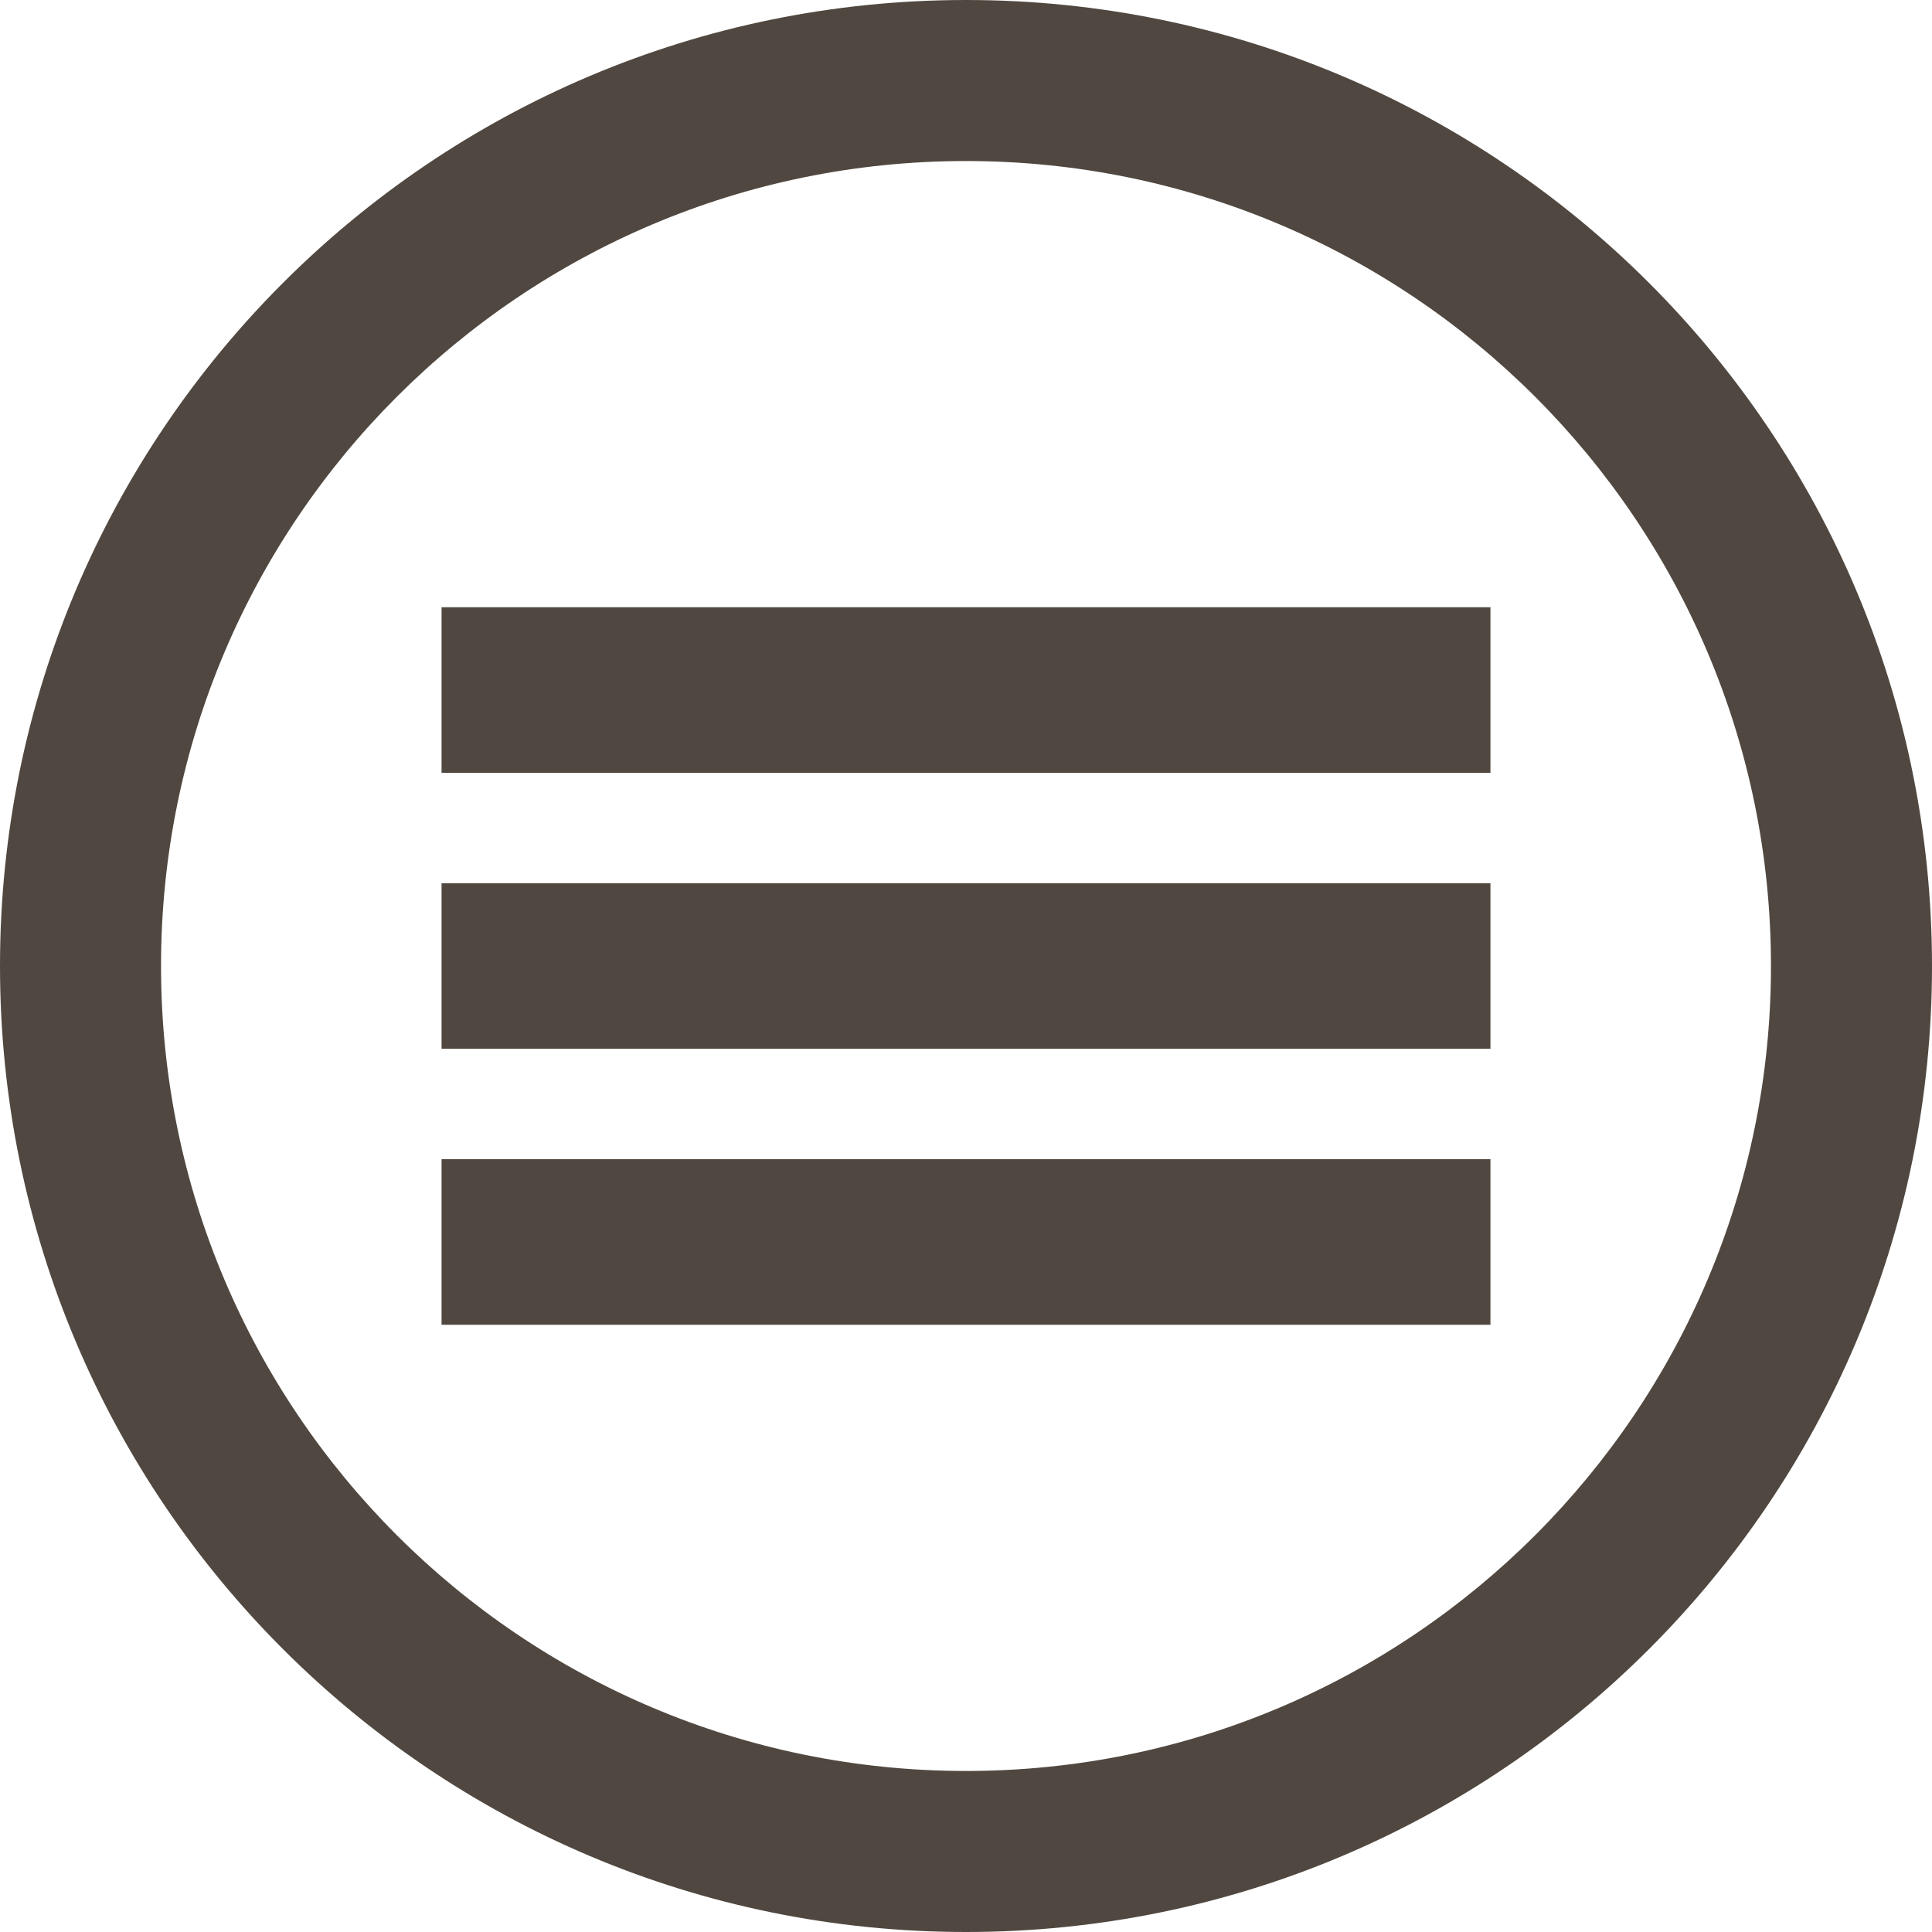 <svg width="24" height="24" viewBox="0 0 20 20" fill="none" xmlns="http://www.w3.org/2000/svg">
  <path d="M15.429 8V6.286H4.571V8H15.429Z" fill="#504840"/>
  <path d="M15.429 13.714V12H4.571V13.714H15.429Z" fill="#504840"/>
  <path d="M4.571 9.143H15.429V10.857H4.571V9.143Z" fill="#504840"/>
  <path fill-rule="evenodd" clip-rule="evenodd" d="M20 10C20 15.523 15.523 20 10 20C4.477 20 0 15.523 0 10C0 4.477 4.477 0 10 0C15.523 0 20 4.477 20 10ZM18.333 10C18.333 14.602 14.602 18.333 10 18.333C5.398 18.333 1.667 14.602 1.667 10C1.667 5.398 5.398 1.667 10 1.667C14.602 1.667 18.333 5.398 18.333 10Z" fill="#504840"/>
</svg>
